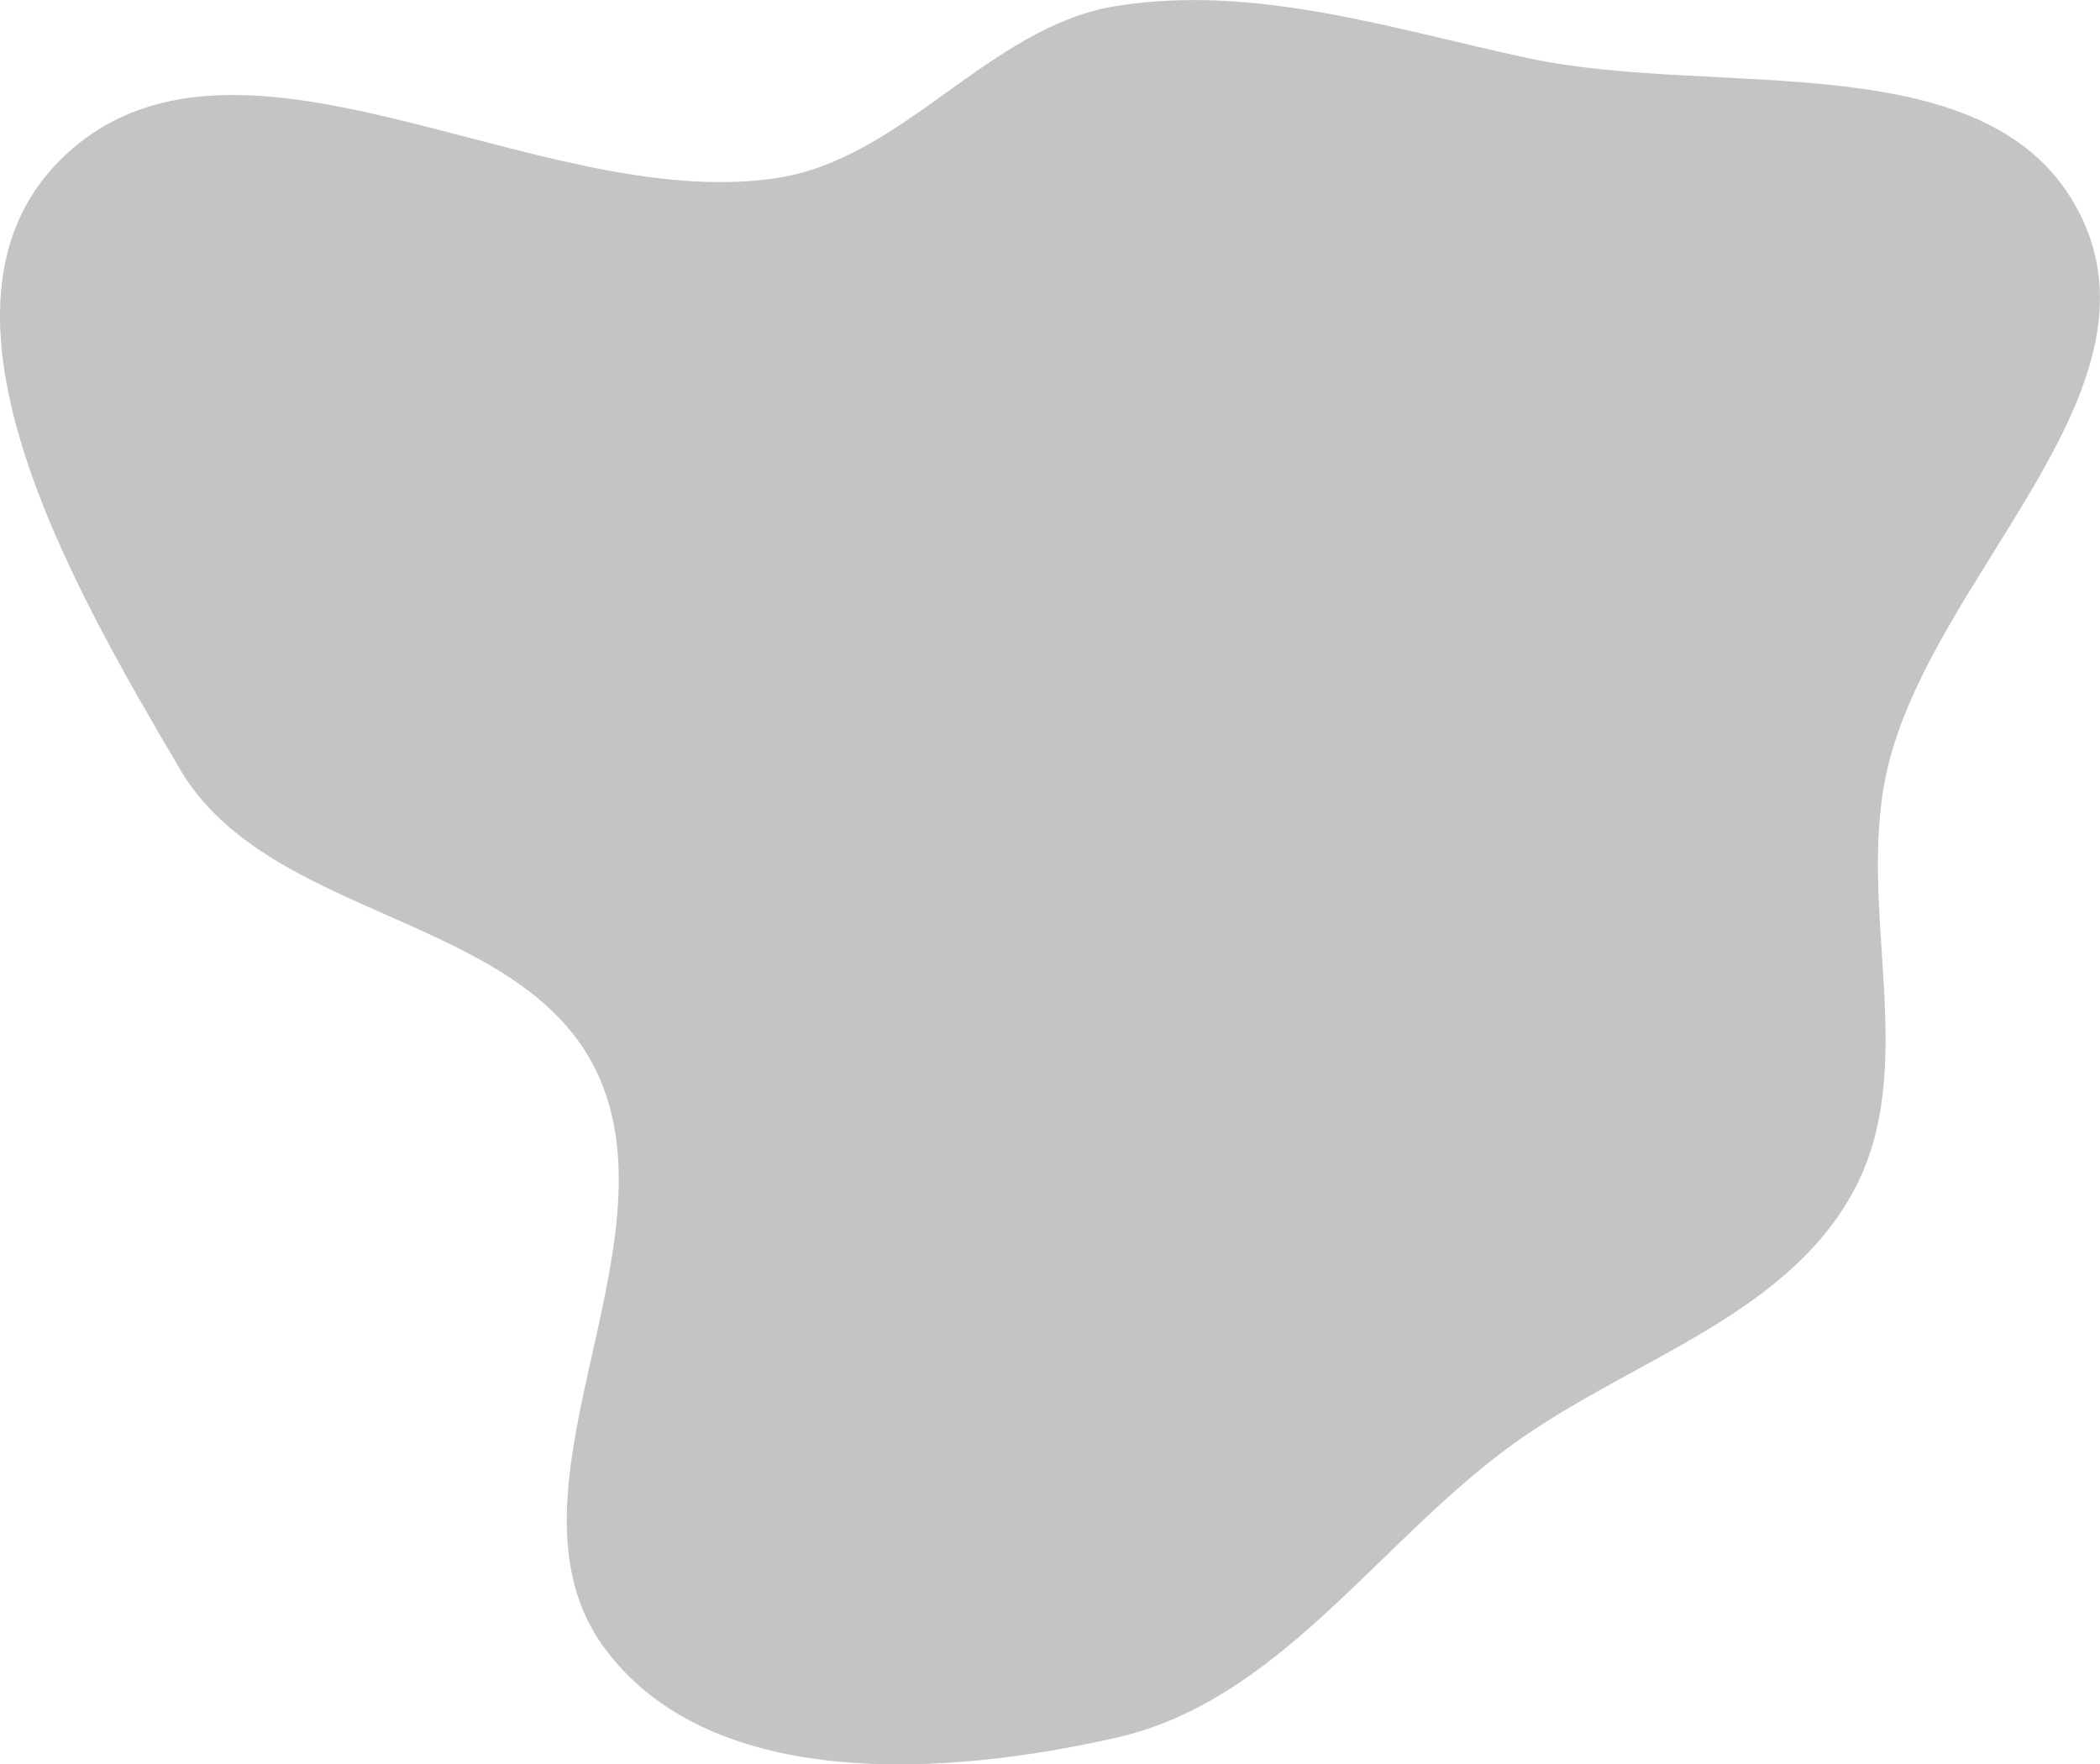 <svg xmlns="http://www.w3.org/2000/svg" viewBox="0 0 131.31 110.31"><defs><style>.cls-1{fill:#c4c4c4;fill-rule:evenodd;}</style></defs><g id="Layer_2" data-name="Layer 2"><g id="Layer_1-2" data-name="Layer 1"><path class="cls-1" d="M69.82.37C78.5-1,86.94,1.78,95.52,3.63c11.9,2.57,29.06-1.12,34.53,9.74C135.67,24.52,120.79,36,118,48.14c-2,8.79,2.2,18.64-2.2,26.52S101.57,85.14,94.29,90.53c-8.3,6.14-14.4,15.83-24.47,18.12C59.14,111.08,44.71,112,38,103.32c-7.59-9.71,4.65-25.26-.72-36.36-4.74-9.79-20.46-9.44-26-18.82C4.59,36.78-5.58,19.3,3.77,10,14.52-.68,33.46,13.34,48.46,11.15,56.49,10,61.81,1.65,69.82.37Z"/></g></g></svg>